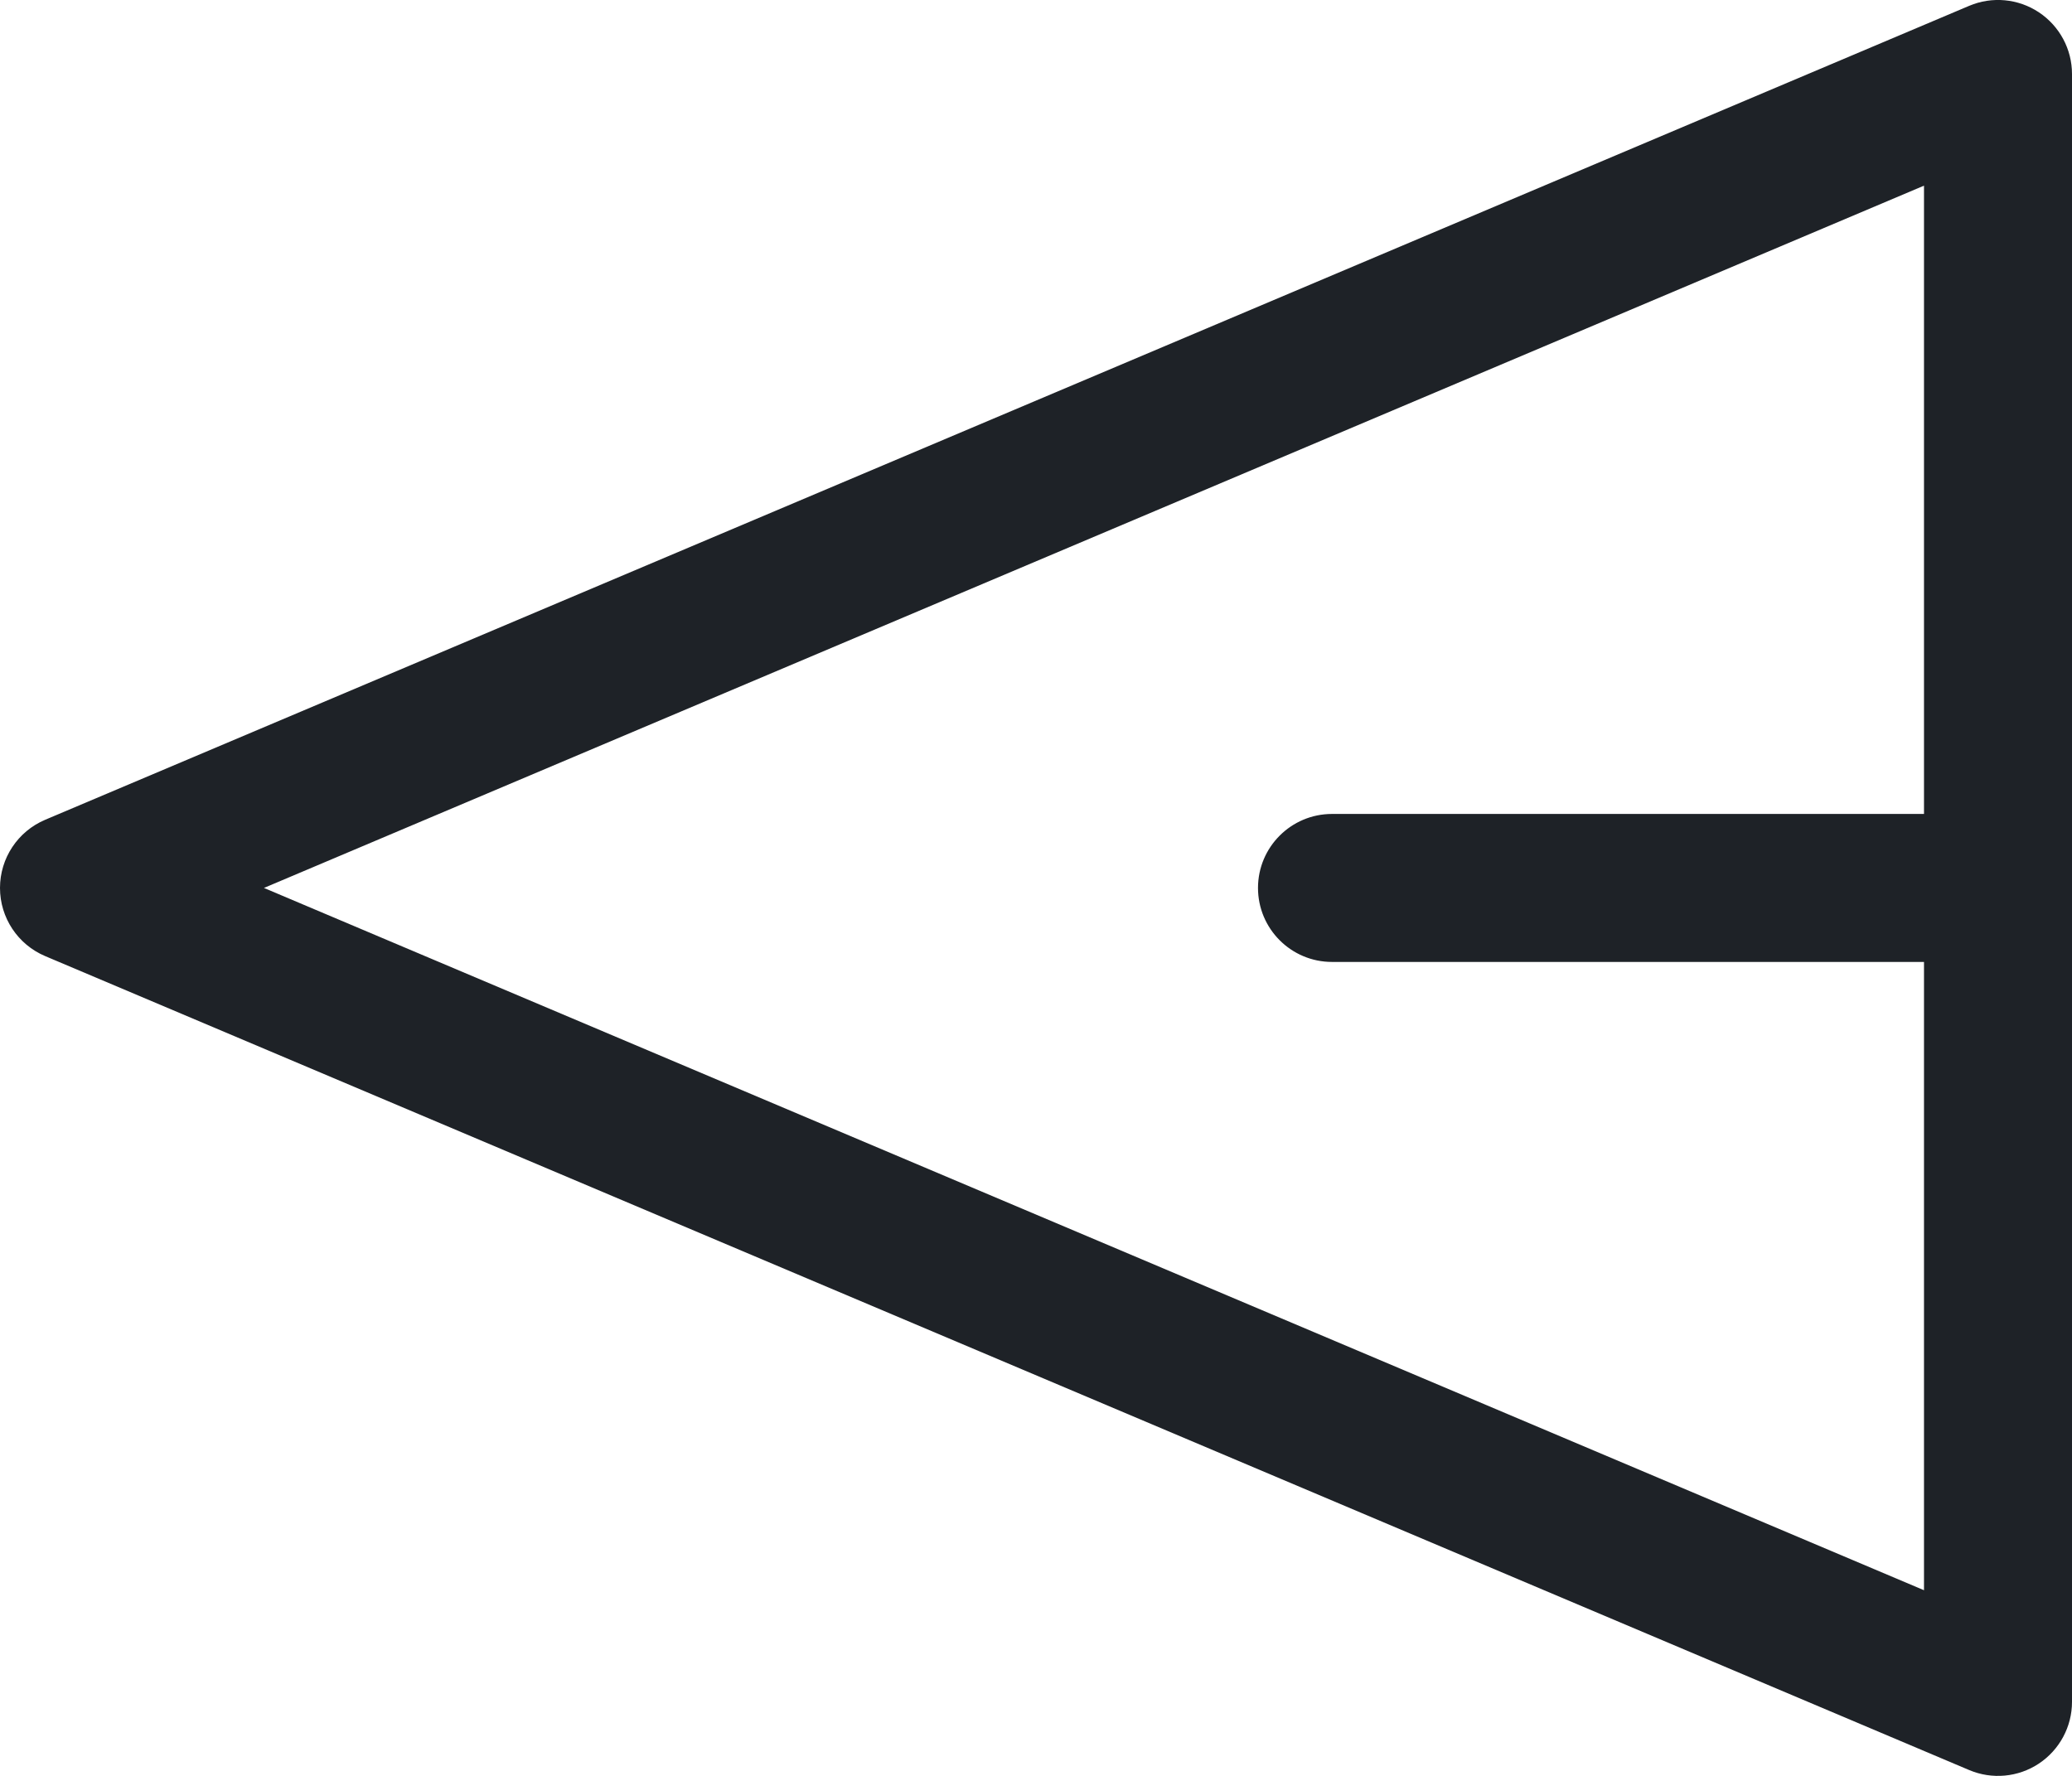 <svg width="28" height="24" viewBox="0 0 28 24" version="1.1" xmlns="http://www.w3.org/2000/svg" xmlns:xlink="http://www.w3.org/1999/xlink">
<title>Vector</title>
<desc>Created using Figma</desc>
<g id="Canvas" transform="translate(116 84)">
<g id="Vector">
<use xlink:href="#path0_stroke" transform="translate(-115 -83)" fill="#1E2227"/>
</g>
</g>
<defs>
<path id="path0_stroke" d="M 0 11L -0.39 10.079C -0.76 10.236 -1 10.598 -1 11C -1 11.402 -0.76 11.764 -0.39 11.921L 0 11ZM 26 0L 27 0C 27 -0.335 26.832 -0.648 26.552 -0.834C 26.273 -1.019 25.919 -1.052 25.61 -0.921L 26 0ZM 26 22L 25.61 22.921C 25.919 23.052 26.273 23.019 26.552 22.834C 26.832 22.648 27 22.335 27 22L 26 22ZM 17 10C 16.448 10 16 10.448 16 11C 16 11.552 16.448 12 17 12L 17 10ZM 0.39 11.921L 26.39 0.921L 25.61 -0.921L -0.39 10.079L 0.39 11.921ZM 26.39 21.079L 0.39 10.079L -0.39 11.921L 25.61 22.921L 26.39 21.079ZM 25 0L 25 11L 27 11L 27 0L 25 0ZM 25 11L 25 22L 27 22L 27 11L 25 11ZM 26 10L 17 10L 17 12L 26 12L 26 10Z"/>
</defs>
</svg>
